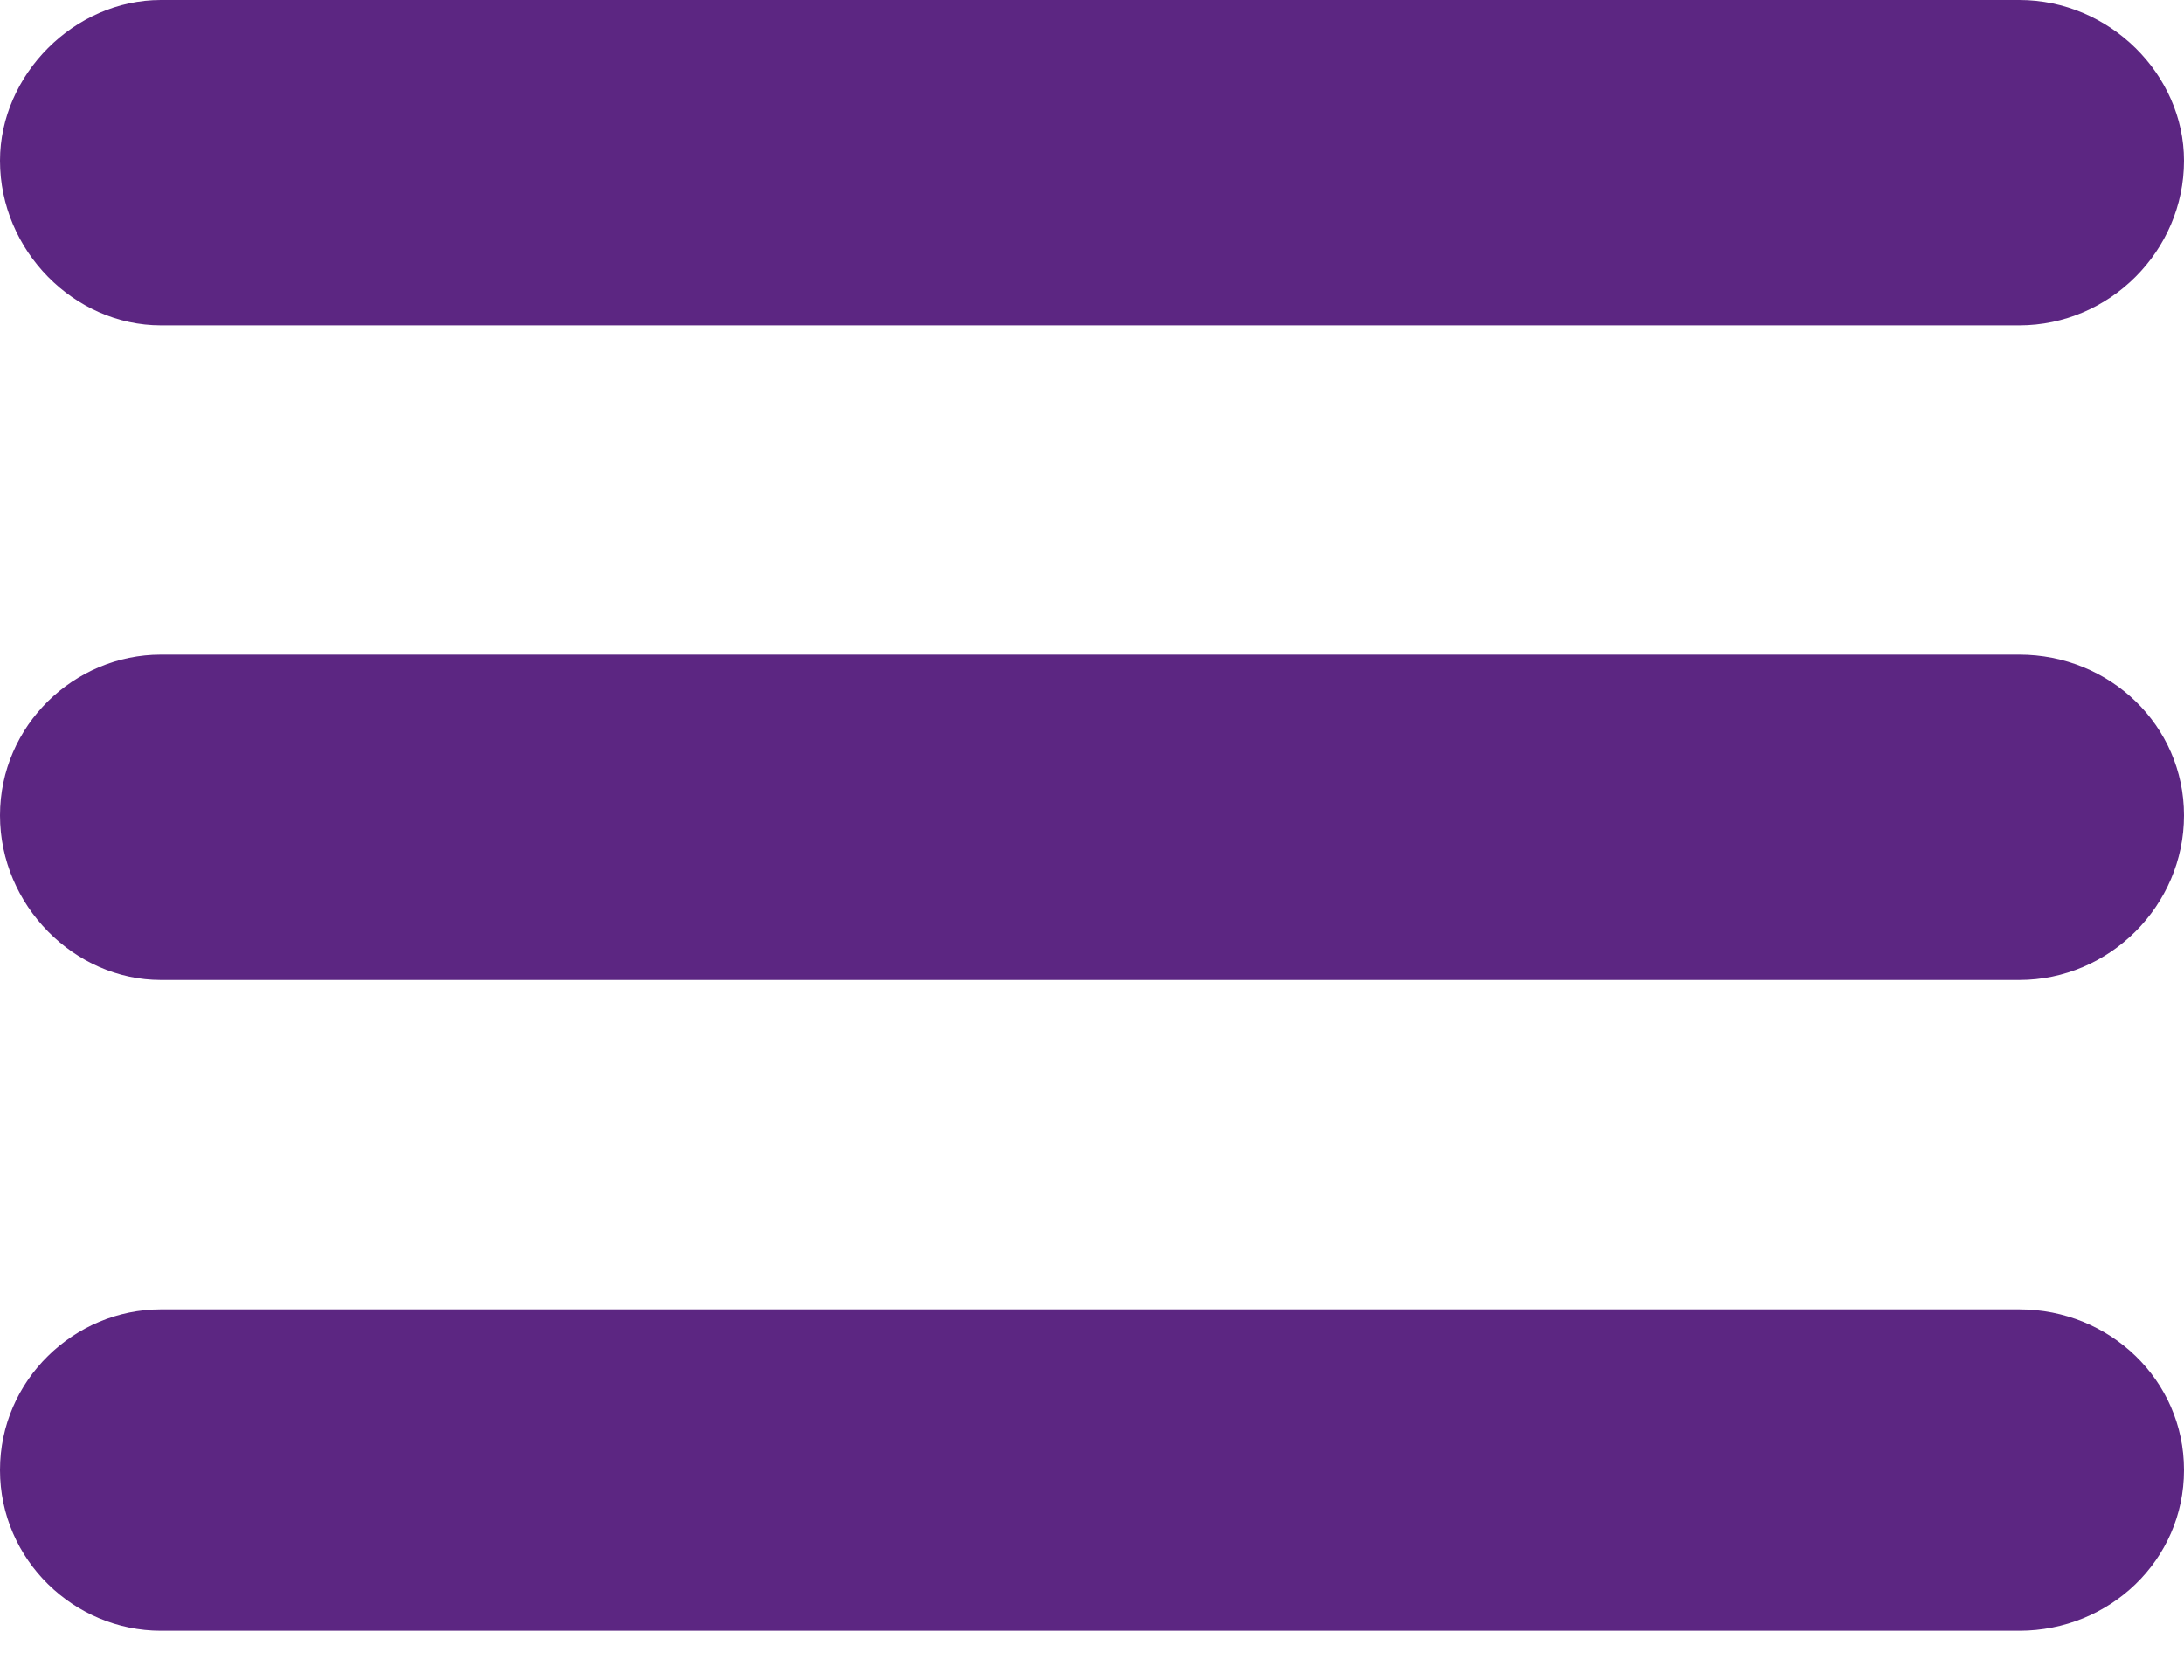 <svg width="26" height="20" viewBox="0 0 26 20" fill="none" xmlns="http://www.w3.org/2000/svg">
<path fill-rule="evenodd" clip-rule="evenodd" d="M1.914 0H24.04C25.113 0 26 0.887 26 1.913C26 2.987 25.113 3.873 24.04 3.873H1.914C0.887 3.873 0 2.987 0 1.913C0 0.887 0.887 0 1.914 0Z" fill="#5C2682"/>
<path fill-rule="evenodd" clip-rule="evenodd" d="M1.914 7.793H24.04C25.113 7.793 26 8.633 26 9.707C26 10.78 25.113 11.666 24.04 11.666H1.914C0.887 11.666 0 10.78 0 9.707C0 8.633 0.887 7.793 1.914 7.793Z" fill="#5C2682"/>
<path fill-rule="evenodd" clip-rule="evenodd" d="M1.914 15.587H24.04C25.113 15.587 26 16.427 26 17.5C26 18.573 25.113 19.413 24.04 19.413H1.914C0.887 19.413 0 18.573 0 17.5C0 16.427 0.887 15.587 1.914 15.587Z" fill="#5C2682"/>
</svg>

